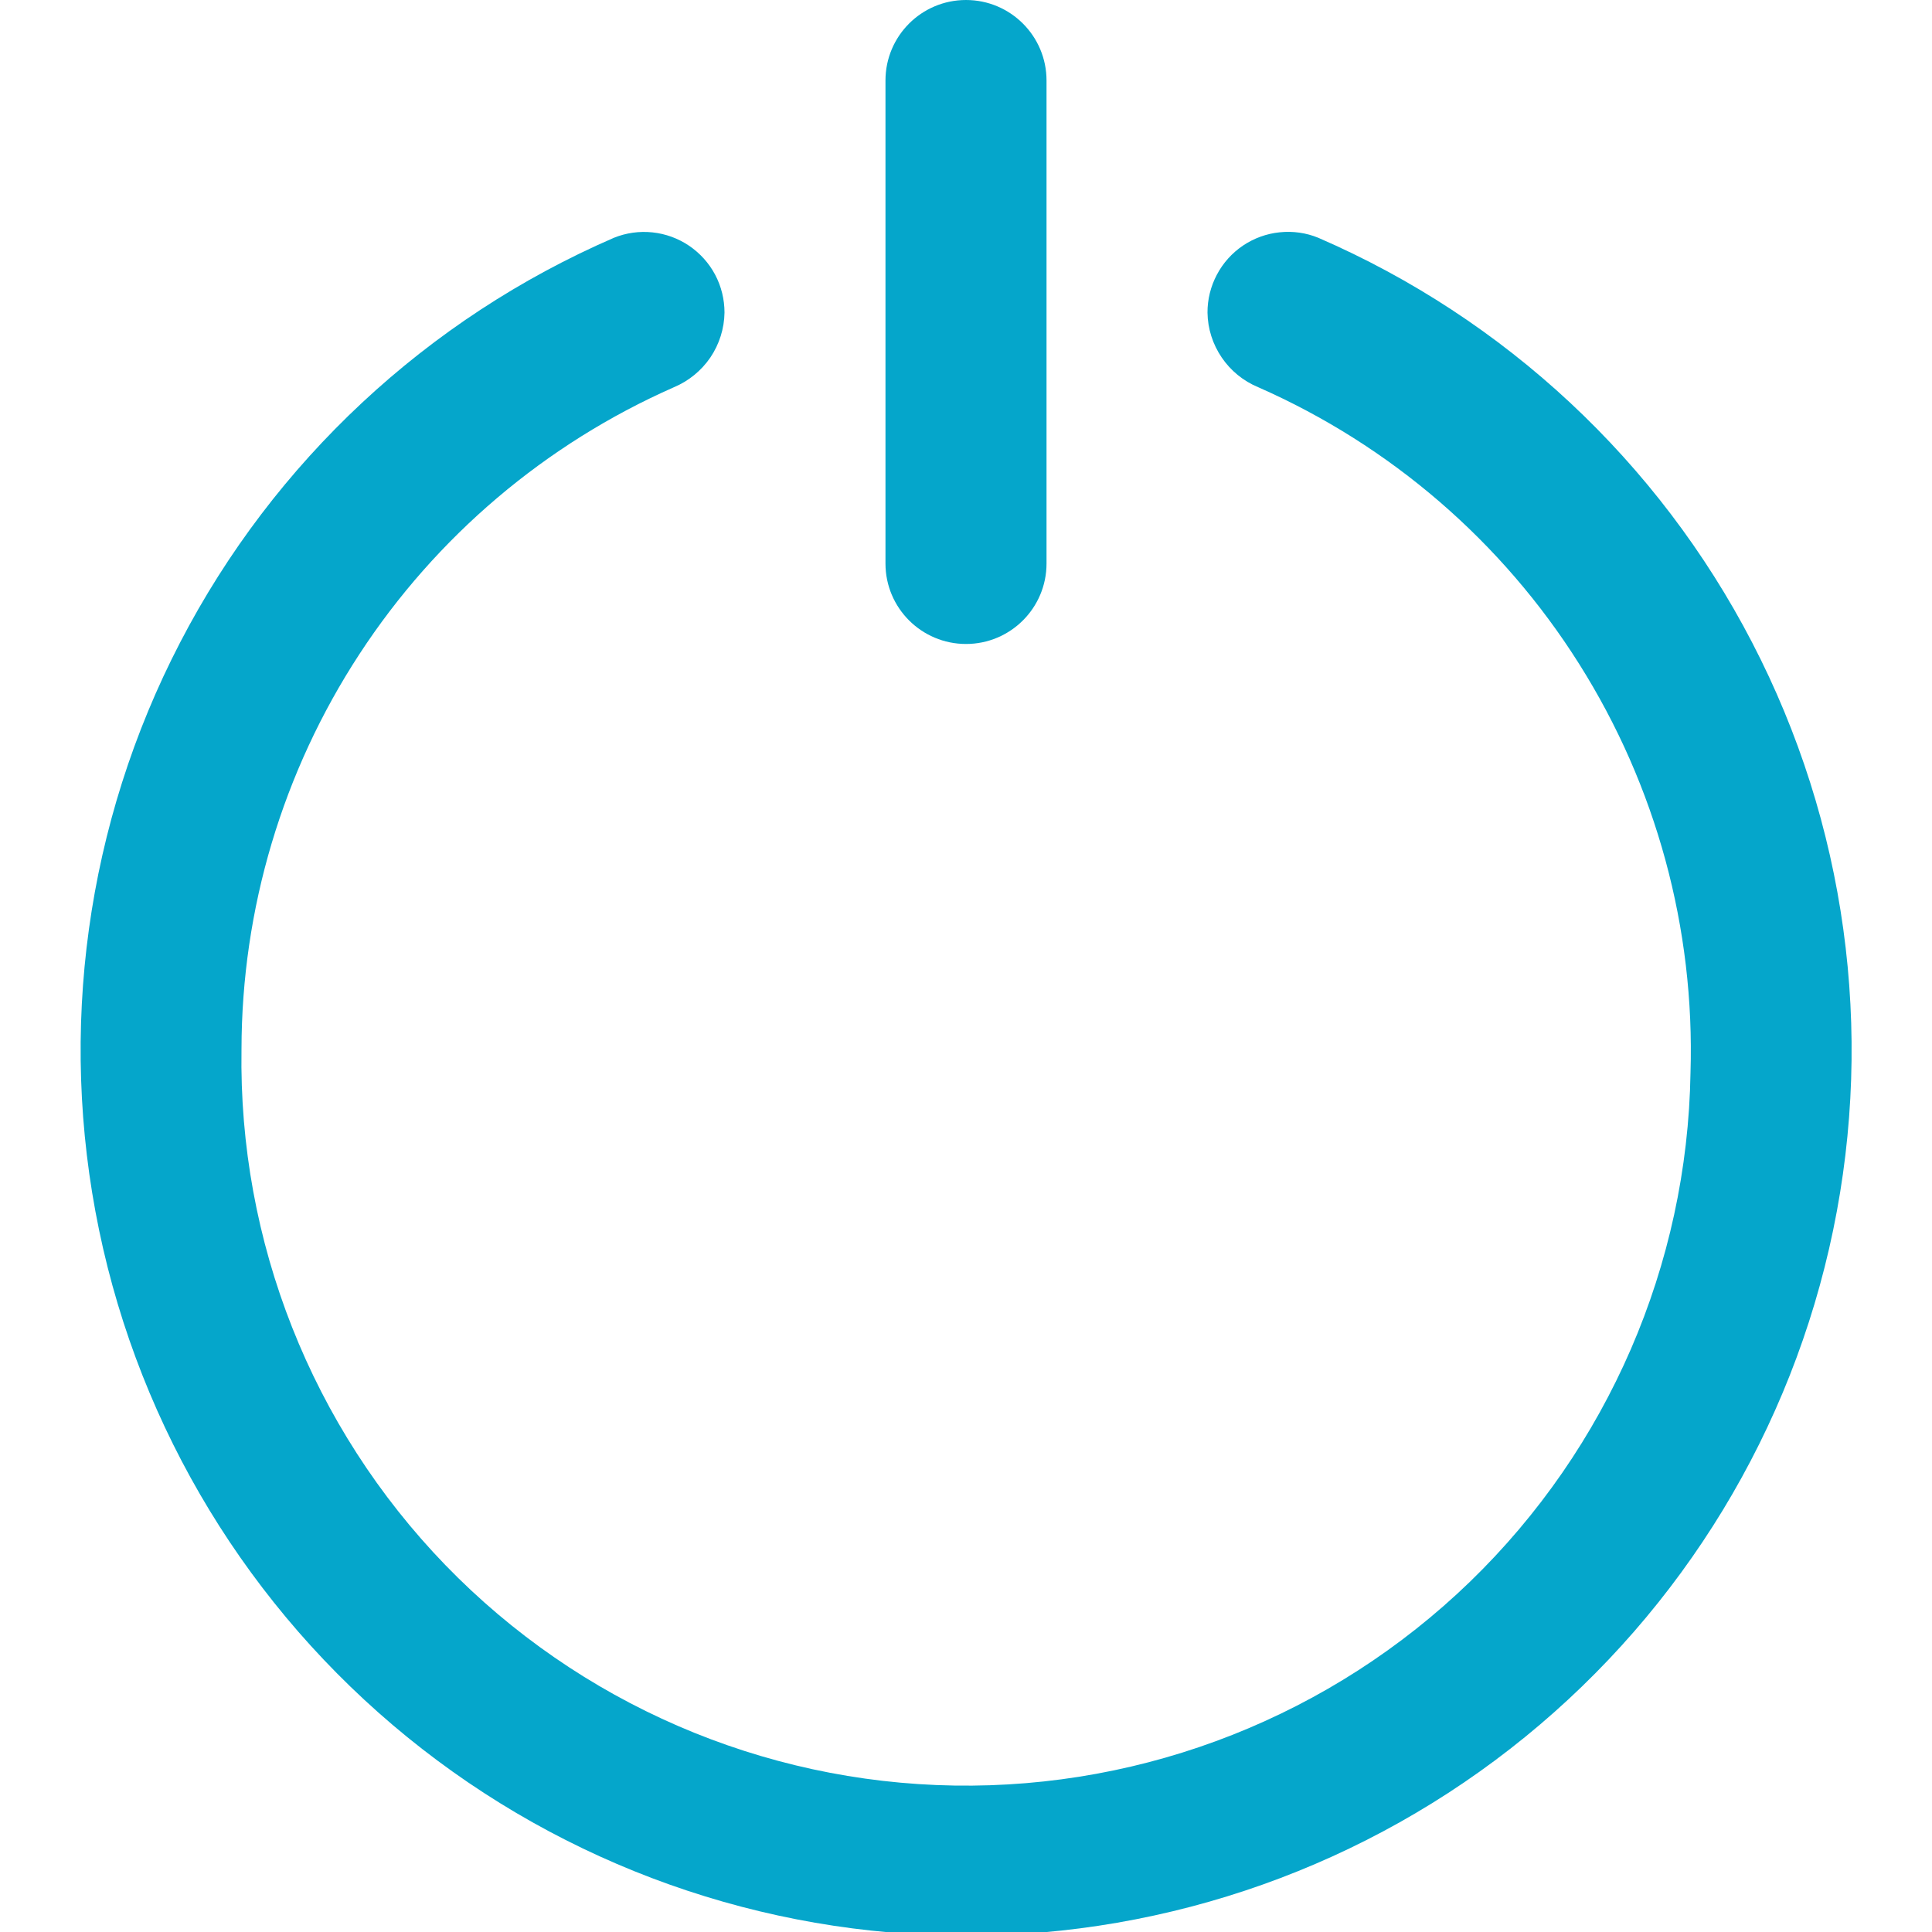 <svg width="25" height="25" viewBox="0 0 23 25" fill="none" xmlns="http://www.w3.org/2000/svg">
<path d="M14.625 4.046C14.628 4.253 14.692 4.454 14.809 4.626C14.925 4.797 15.089 4.931 15.28 5.01C16.991 5.763 18.438 7.01 19.434 8.591C20.431 10.171 20.933 12.014 20.875 13.882C20.835 16.369 19.808 18.737 18.022 20.467C16.235 22.196 13.834 23.145 11.348 23.105C8.862 23.065 6.493 22.038 4.763 20.252C3.034 18.465 2.085 16.064 2.125 13.578C2.127 11.761 2.657 9.985 3.651 8.464C4.644 6.943 6.058 5.744 7.72 5.011C7.911 4.931 8.075 4.797 8.192 4.626C8.308 4.454 8.372 4.252 8.375 4.045C8.375 3.874 8.334 3.706 8.254 3.555C8.174 3.404 8.058 3.276 7.917 3.18C7.775 3.084 7.613 3.025 7.443 3.007C7.273 2.989 7.102 3.013 6.944 3.077C4.526 4.125 2.544 5.974 1.331 8.313C0.117 10.652 -0.253 13.337 0.282 15.917C0.817 18.497 2.225 20.814 4.269 22.477C6.312 24.14 8.867 25.048 11.502 25.048C14.136 25.048 16.691 24.14 18.734 22.477C20.778 20.814 22.186 18.497 22.721 15.917C23.256 13.337 22.886 10.652 21.672 8.313C20.459 5.974 18.477 4.125 16.059 3.077C15.901 3.012 15.729 2.988 15.559 3.006C15.389 3.023 15.225 3.083 15.084 3.178C14.942 3.274 14.826 3.403 14.746 3.555C14.666 3.706 14.624 3.875 14.625 4.046Z" fill="#05A6CB"/>
<path d="M12.542 1.042C12.542 0.466 12.075 0 11.5 0C10.925 0 10.458 0.466 10.458 1.042V7.292C10.458 7.867 10.925 8.333 11.5 8.333C12.075 8.333 12.542 7.867 12.542 7.292V1.042Z" fill="#05A6CB"/>
</svg>
